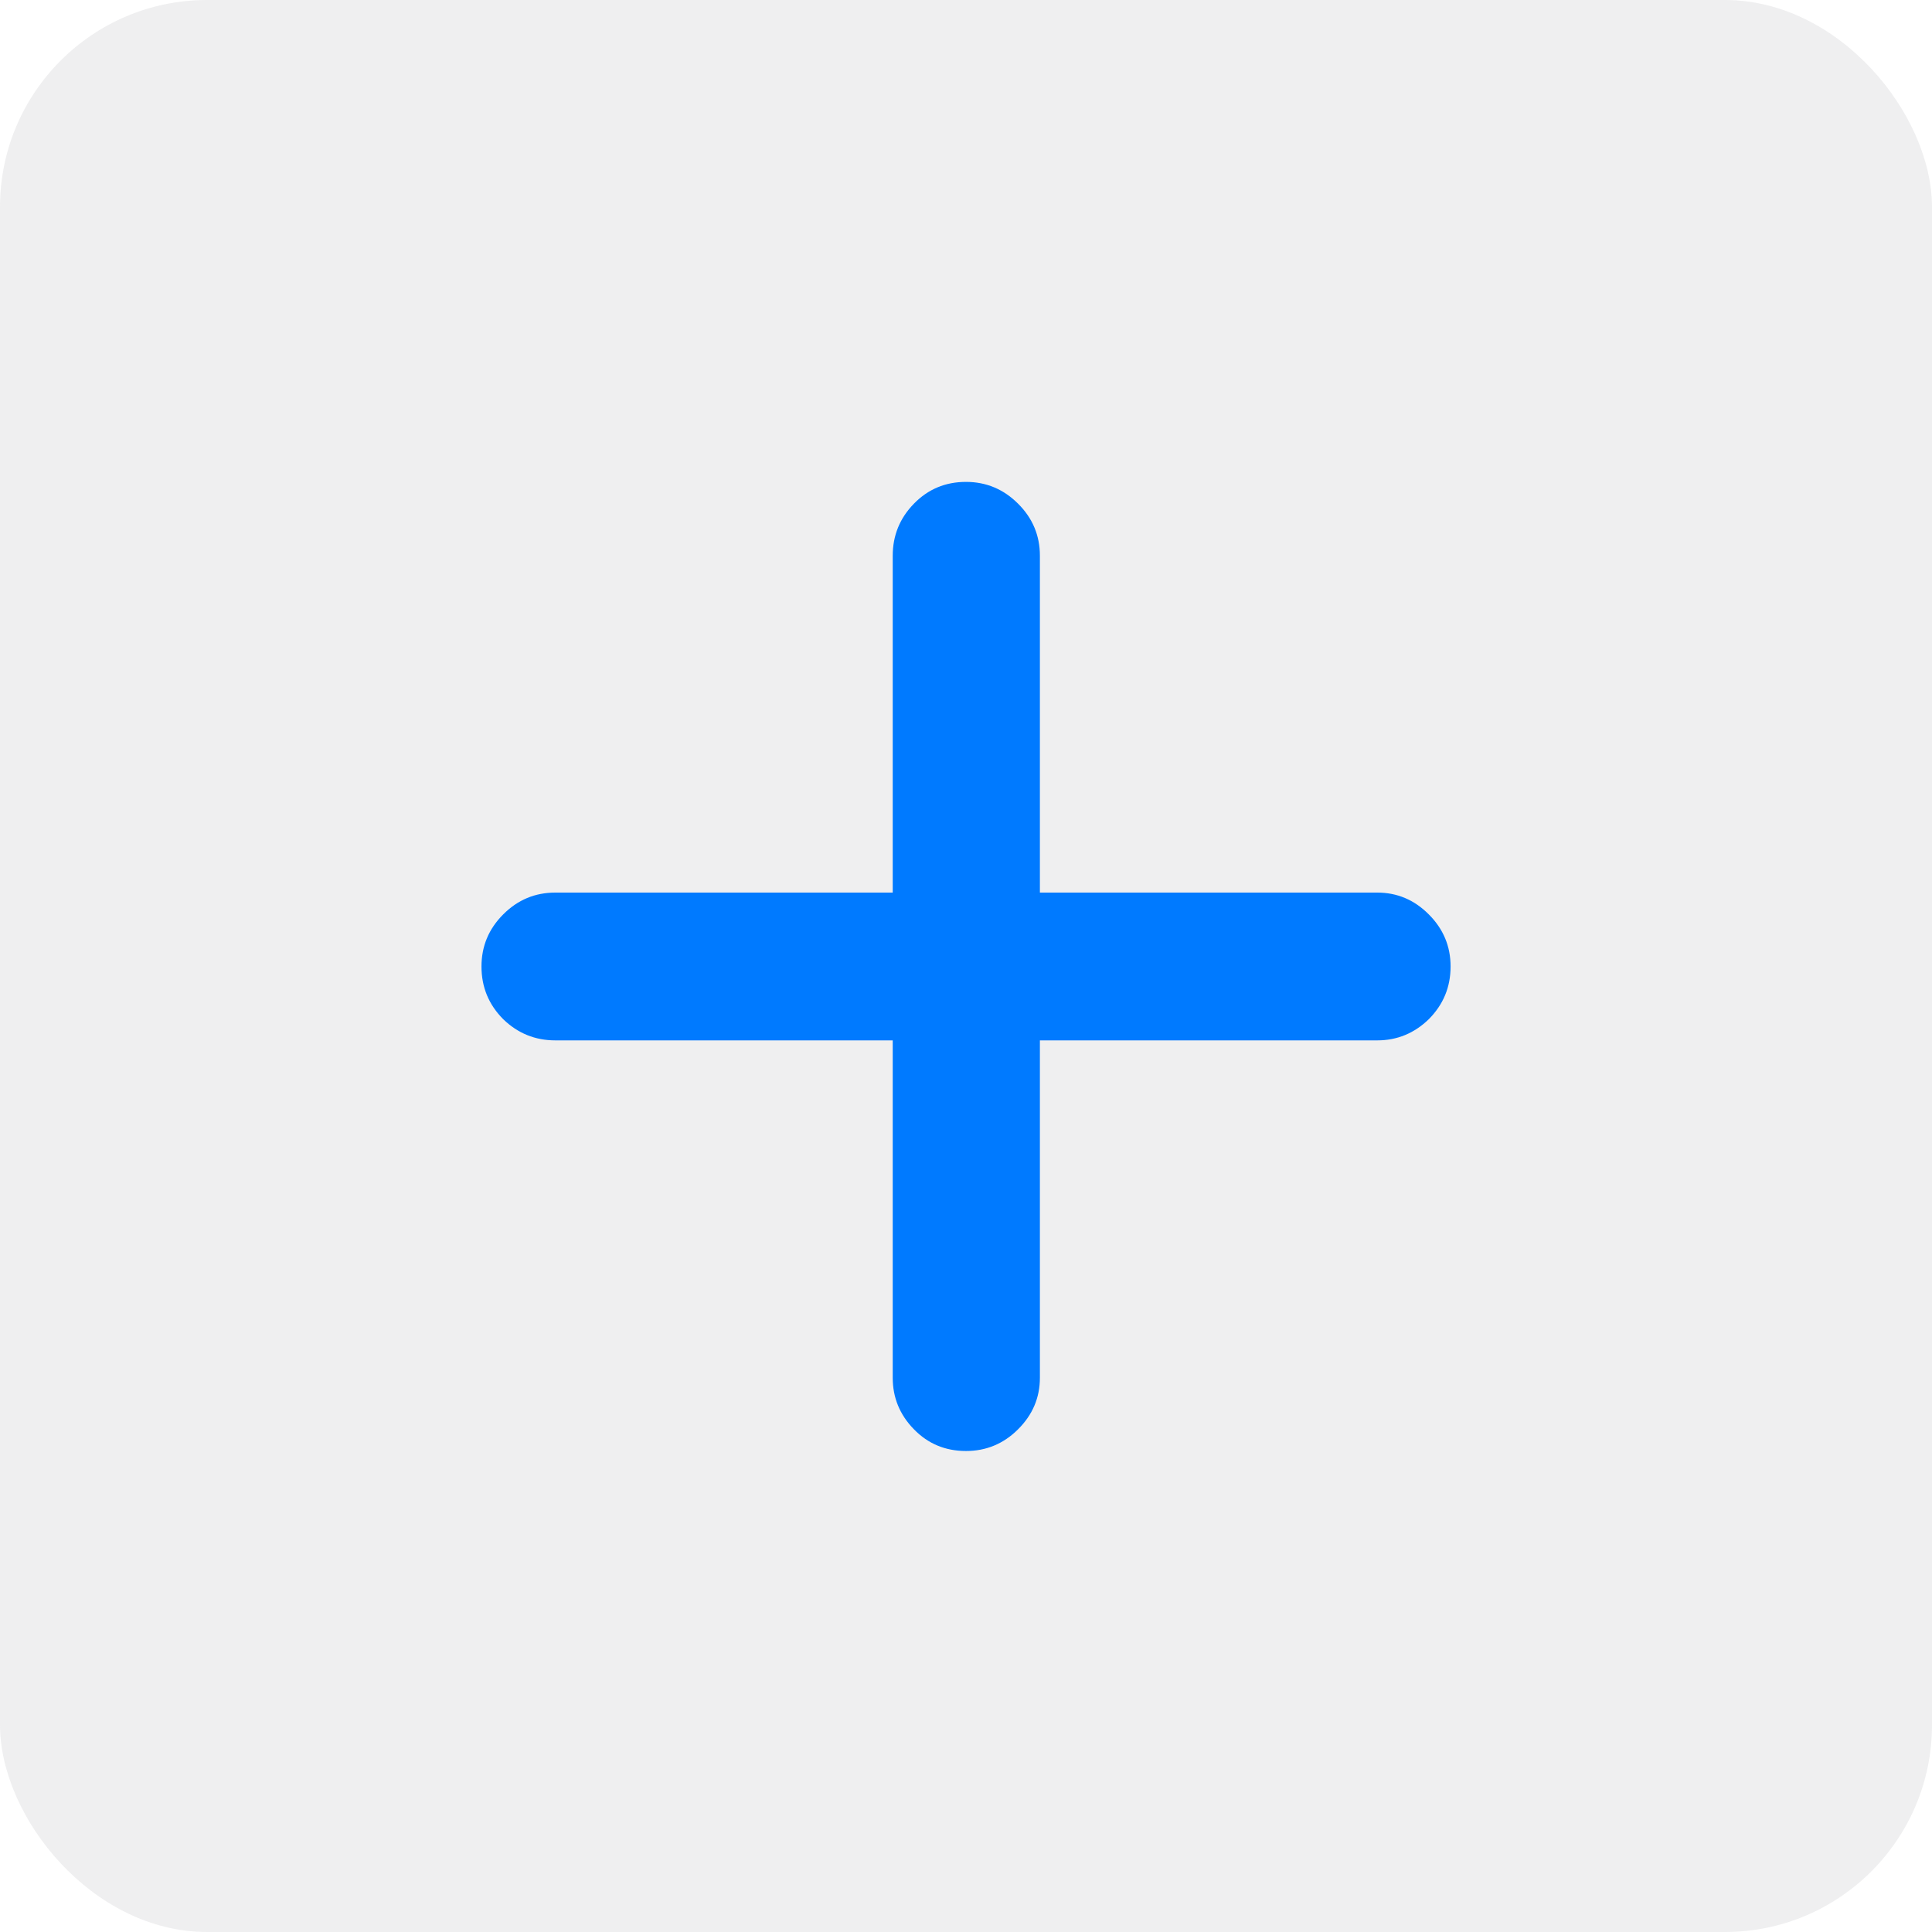 <svg width="28" height="28" viewBox="0 0 28 28" fill="none" xmlns="http://www.w3.org/2000/svg">
<rect width="28" height="28" rx="3" fill="#787880" fill-opacity="0.12"/>
<path d="M6.978 14.007C6.978 14.306 7.083 14.56 7.293 14.771C7.503 14.975 7.755 15.078 8.048 15.078H12.938V19.967C12.938 20.255 13.04 20.504 13.245 20.714C13.449 20.924 13.701 21.029 14 21.029C14.293 21.029 14.545 20.924 14.755 20.714C14.966 20.504 15.071 20.255 15.071 19.967V15.078H19.96C20.248 15.078 20.497 14.975 20.707 14.771C20.917 14.56 21.023 14.306 21.023 14.007C21.023 13.713 20.917 13.462 20.707 13.252C20.497 13.041 20.248 12.936 19.96 12.936H15.071V8.055C15.071 7.762 14.966 7.51 14.755 7.3C14.545 7.09 14.293 6.984 14 6.984C13.701 6.984 13.449 7.09 13.245 7.3C13.04 7.51 12.938 7.762 12.938 8.055V12.936H8.048C7.755 12.936 7.503 13.041 7.293 13.252C7.083 13.462 6.978 13.713 6.978 14.007Z" fill="#007AFF"/>
</svg>

